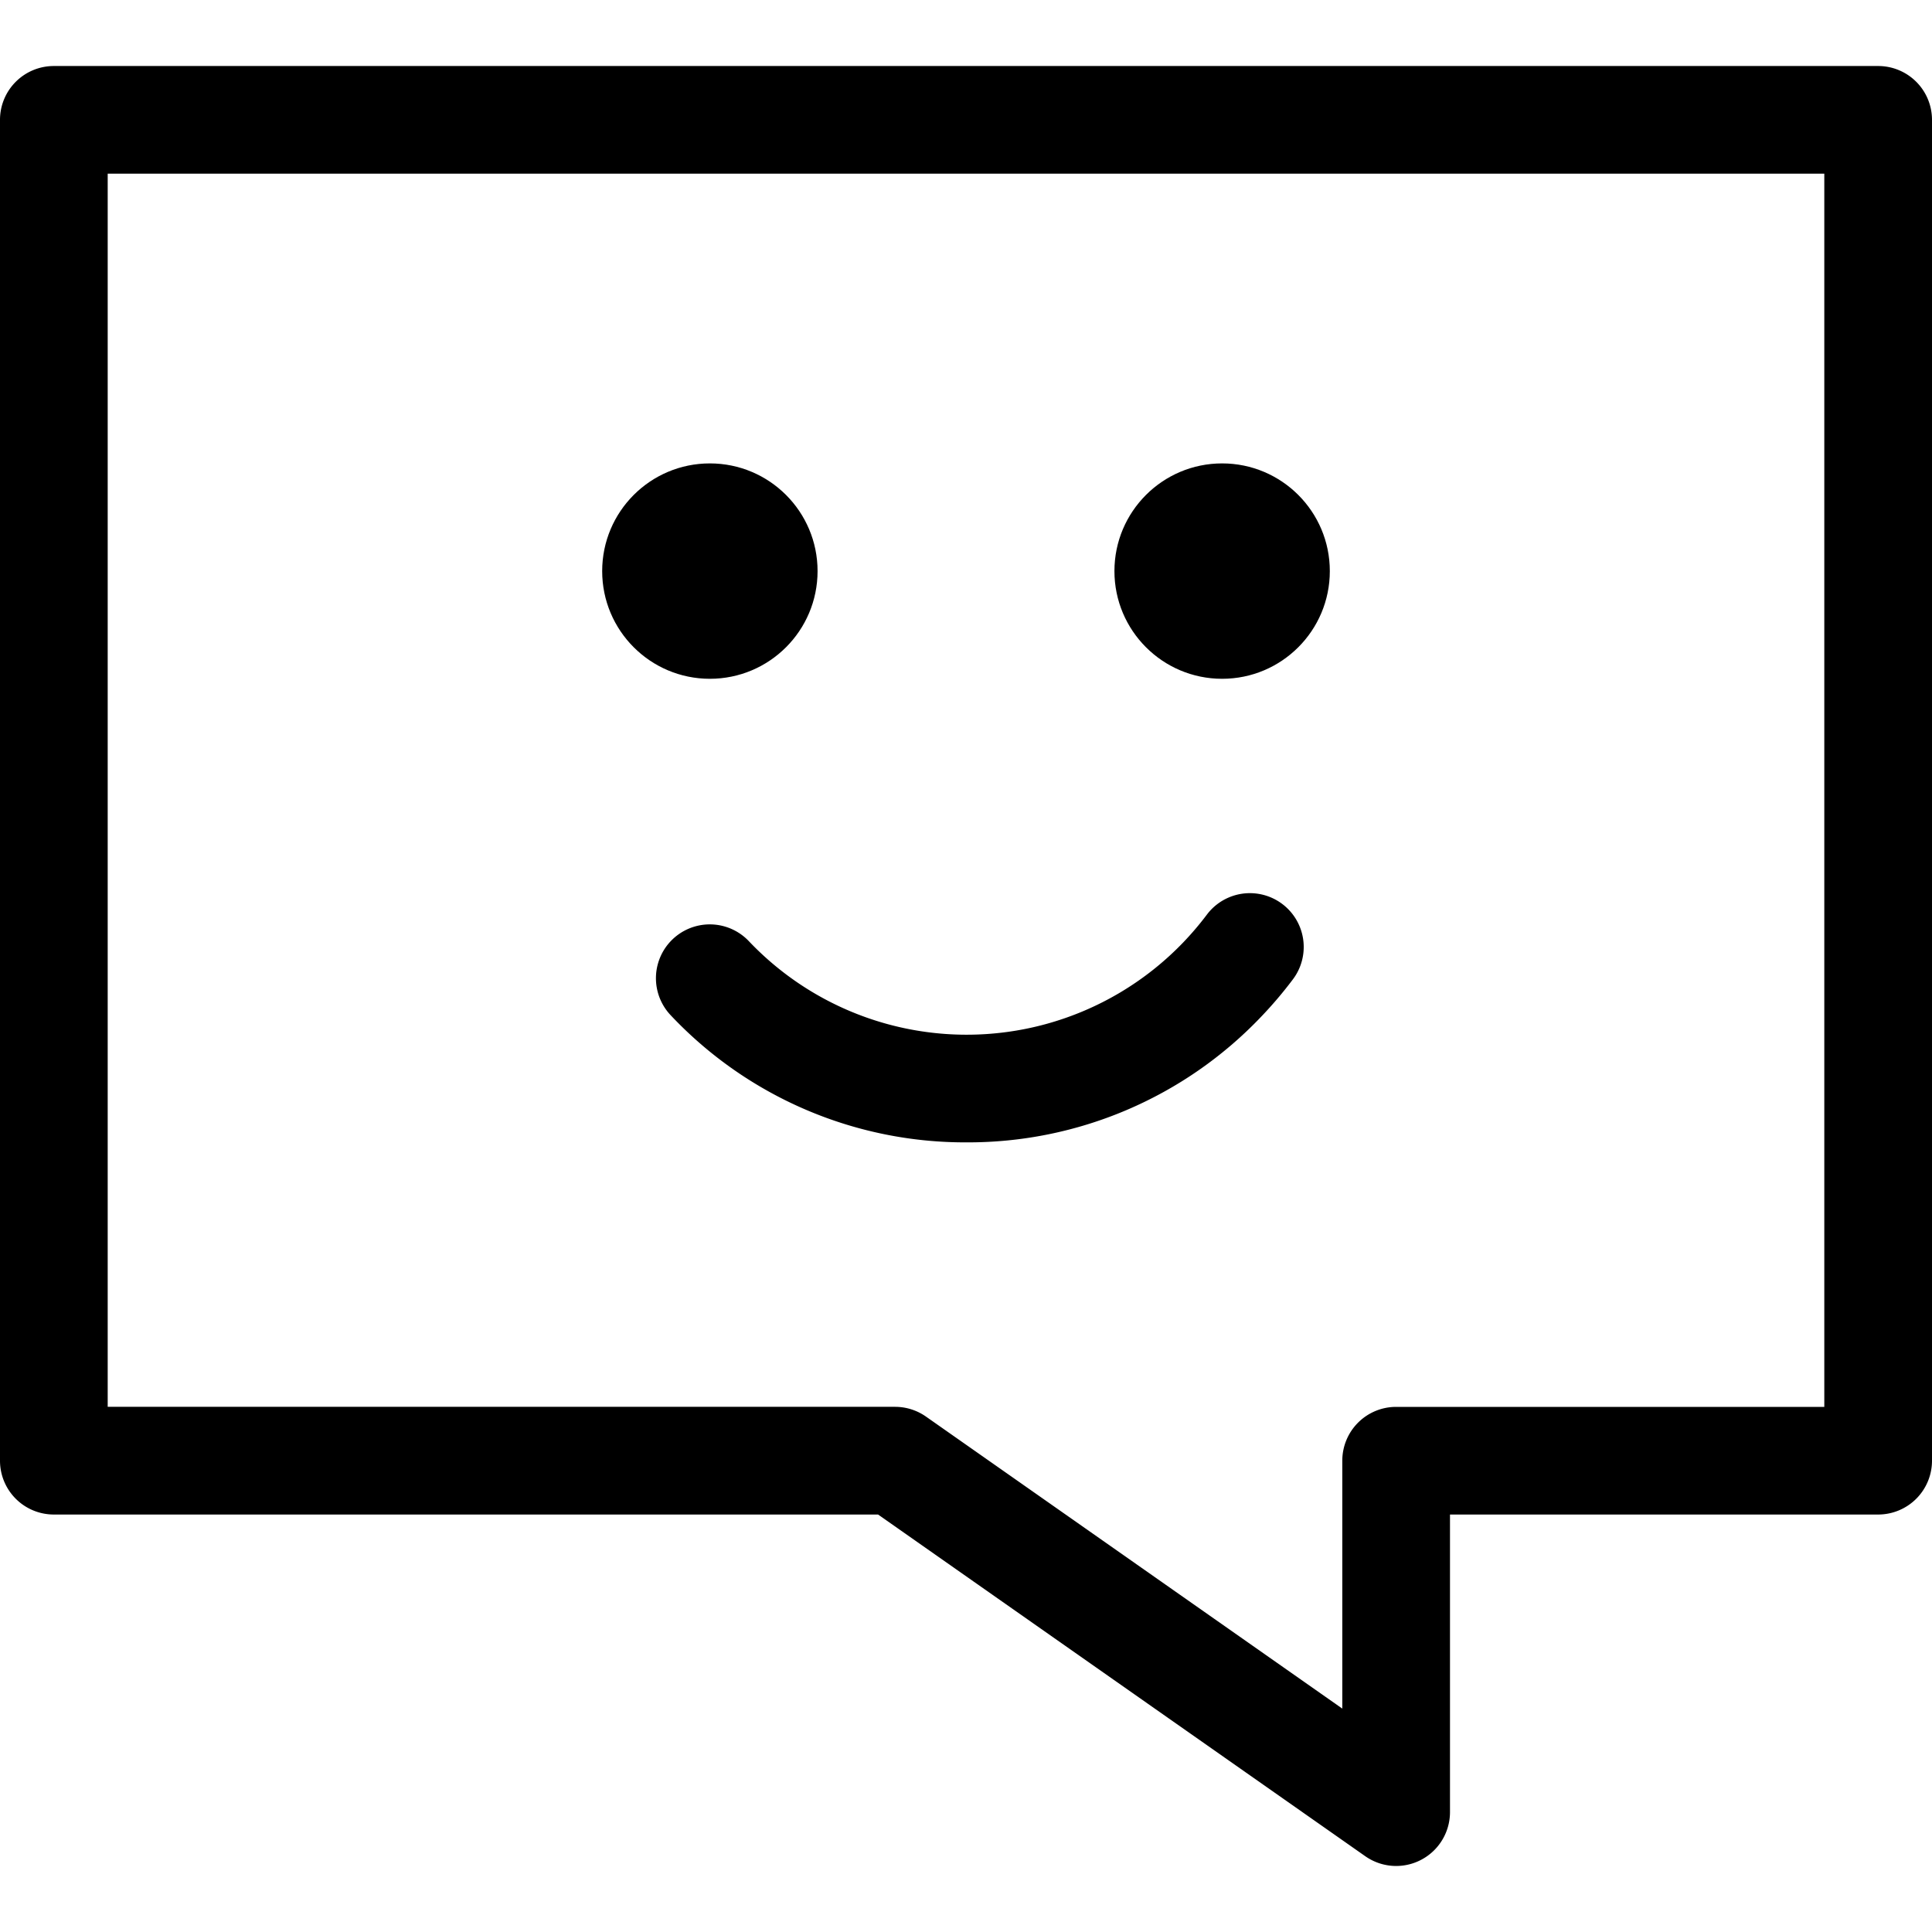<svg xmlns="http://www.w3.org/2000/svg" width="35" height="35" viewBox="0 0 35 35">
  <g id="Rough_Layer" data-name="Rough Layer">
    <g>
      <path d="M17.511,20.695a7.325,7.325,0,0,1-5.36-2.302.975.975,0,1,1,1.415-1.343,5.44,5.44,0,0,0,7.871.021,5.535,5.535,0,0,0,.427-.502A.975.975,0,0,1,23.422,17.742a7.465,7.465,0,0,1-.578.68A7.328,7.328,0,0,1,17.511,20.695Z"/>
      <circle cx="22.14" cy="10.346" r="1.951"/>
      <circle cx="12.86" cy="10.346" r="1.951"/>
      <path d="M25.293,33.804a.976.976,0,0,1-.56-.177L15.907,27.437H.975A.975.975,0,0,1,0,26.462V2.171a.975.975,0,0,1,.975-.975H34.025A.975.975,0,0,1,35,2.171V26.462a.975.975,0,0,1-.975.975H26.268v5.392a.976.976,0,0,1-.975.975Zm-23.342-8.318H16.215a.975.975,0,0,1,.56.177l7.542,5.29V26.462a.975.975,0,0,1,.975-.975h7.757V3.146H1.951Z"/>
    </g>
  </g>
</svg>
